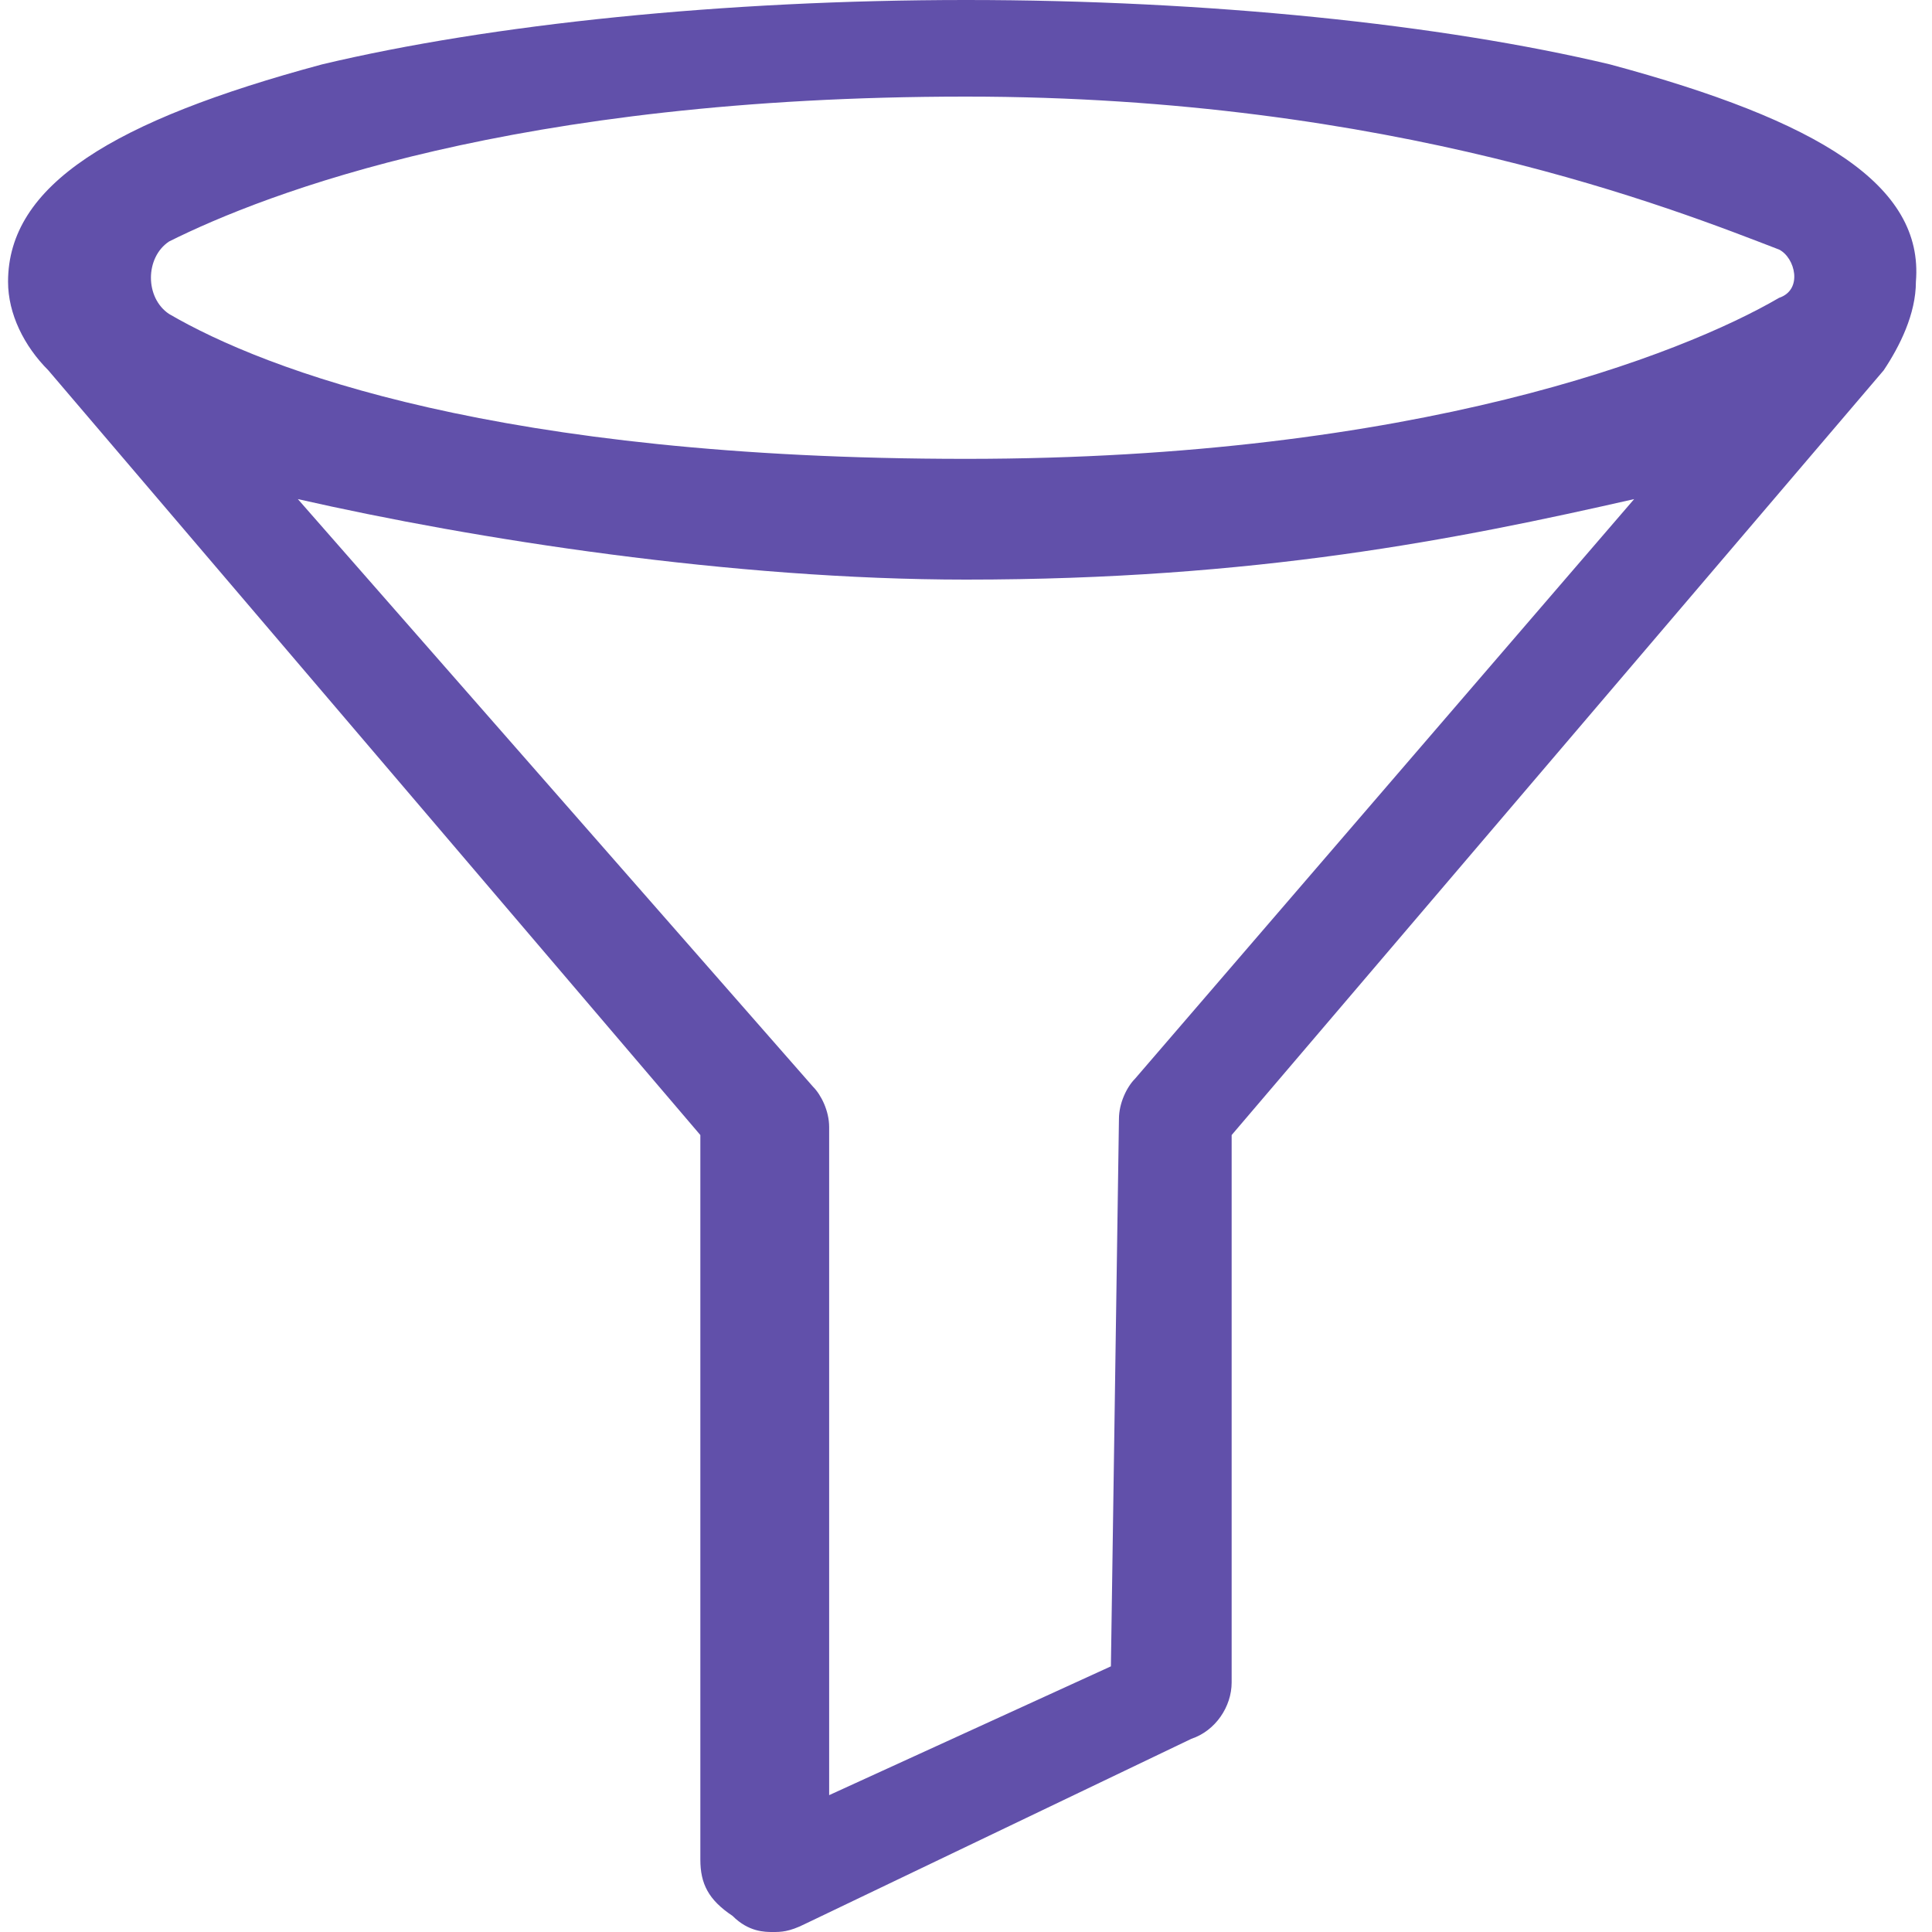 <?xml version="1.0" encoding="utf-8"?>
<!-- Generator: Adobe Illustrator 21.1.0, SVG Export Plug-In . SVG Version: 6.00 Build 0)  -->
<svg version="1.1" id="Layer_1" xmlns="http://www.w3.org/2000/svg" xmlns:xlink="http://www.w3.org/1999/xlink" x="0px" y="0px"
	 viewBox="0 0 24 24" style="enable-background:new 0 0 24 24;" xml:space="preserve">
<g id="surface1">
	<path style="fill: #6150aa;" d="M20,0.8C17.9,0.3,15,0,12,0S6.1,0.3,4,0.8C1.4,1.5,0.1,2.3,0.1,3.5c0,0.4,0.2,0.8,0.5,1.1l8.1,9.5v9c0,0.3,0.1,0.5,0.4,0.7
		C9.3,24,9.5,24,9.6,24s0.2,0,0.4-0.1l4.8-2.3c0.3-0.1,0.5-0.4,0.5-0.7v-6.8l8.1-9.5c0.2-0.3,0.4-0.7,0.4-1.1
		C23.9,2.3,22.6,1.5,20,0.8z M14.1,13.4c-0.1,0.1-0.2,0.3-0.2,0.5l-0.1,6.8l-3.5,1.6v-8.3c0-0.2-0.1-0.4-0.2-0.5L3.7,6.2
		c2.2,0.5,5.4,1,8.3,1c3.6,0,6.1-0.5,8.3-1L14.1,13.4z M22.1,3.7c-1.2,0.7-4.5,2-10.1,2c-5.8,0-8.7-1.1-9.9-1.8
		C1.8,3.7,1.8,3.2,2.1,3C3.3,2.4,6.4,1.2,12,1.2c5.3,0,8.8,1.4,10.1,1.9C22.3,3.2,22.4,3.6,22.1,3.7z"/>
</g>
</svg>
